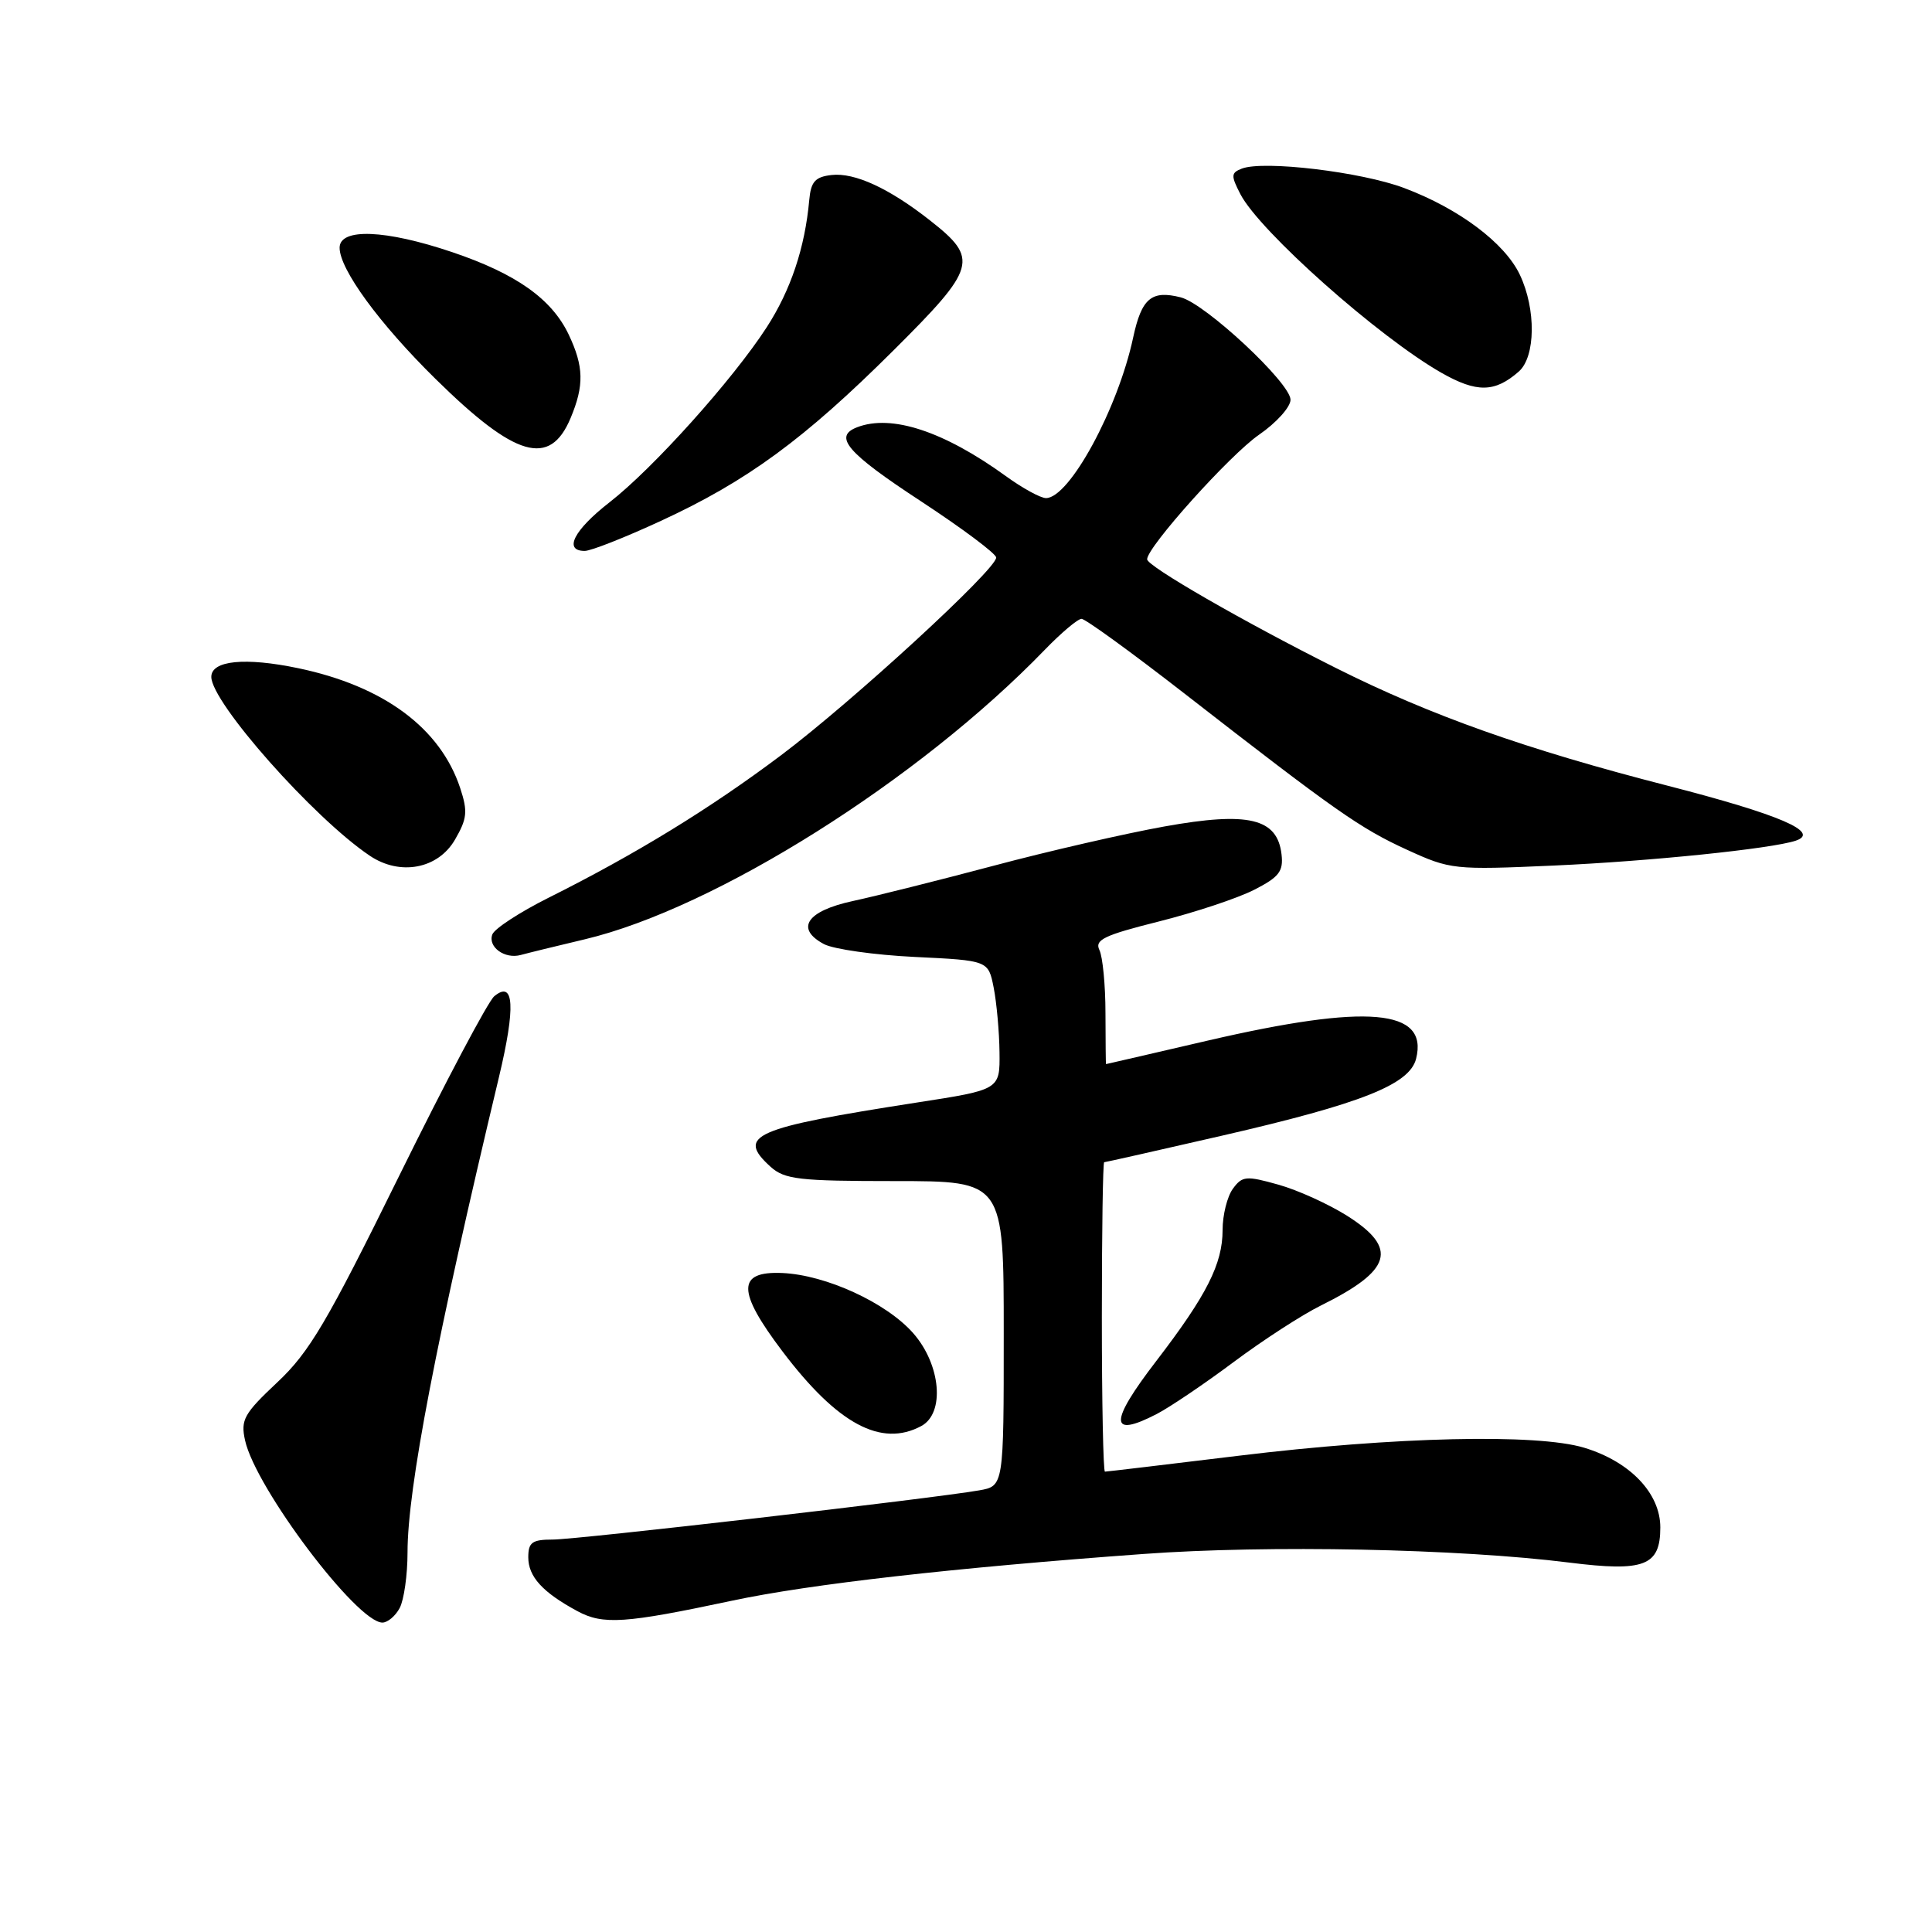 <?xml version="1.0" encoding="UTF-8" standalone="no"?>
<!DOCTYPE svg PUBLIC "-//W3C//DTD SVG 1.1//EN" "http://www.w3.org/Graphics/SVG/1.1/DTD/svg11.dtd" >
<svg xmlns="http://www.w3.org/2000/svg" xmlns:xlink="http://www.w3.org/1999/xlink" version="1.1" viewBox="0 0 256 256">
 <g >
 <path fill="currentColor"
d=" M 52.96 213.07 C 53.53 212.00 54.00 208.69 54.00 205.70 C 54.00 197.24 57.80 177.50 66.11 142.74 C 68.34 133.41 68.13 129.82 65.49 132.01 C 64.67 132.69 58.99 143.43 52.86 155.87 C 43.34 175.20 40.99 179.18 36.76 183.15 C 32.32 187.32 31.87 188.13 32.47 190.85 C 33.86 197.17 47.30 215.00 50.67 215.00 C 51.36 215.00 52.40 214.13 52.96 213.07 Z  M 97.00 212.10 C 107.32 209.90 126.37 207.74 151.50 205.91 C 168.05 204.70 193.28 205.21 207.93 207.05 C 217.90 208.30 220.00 207.49 220.00 202.39 C 220.00 197.86 215.99 193.67 209.91 191.83 C 203.64 189.94 184.84 190.37 164.16 192.89 C 154.63 194.05 146.64 195.00 146.41 195.00 C 146.19 195.00 146.00 185.78 146.00 174.50 C 146.00 163.22 146.14 154.00 146.31 154.00 C 146.48 154.00 153.49 152.42 161.89 150.49 C 180.39 146.24 186.78 143.71 187.64 140.29 C 189.30 133.68 181.21 132.98 160.05 137.88 C 152.66 139.60 146.58 141.00 146.55 141.00 C 146.52 141.00 146.49 137.96 146.48 134.25 C 146.48 130.54 146.11 126.77 145.68 125.89 C 145.02 124.53 146.30 123.92 153.56 122.10 C 158.33 120.90 164.00 119.02 166.17 117.91 C 169.49 116.22 170.07 115.46 169.81 113.21 C 169.26 108.42 165.43 107.51 154.30 109.51 C 149.07 110.45 138.87 112.79 131.64 114.72 C 124.41 116.64 116.03 118.74 113.01 119.39 C 106.89 120.71 105.33 123.04 109.18 125.10 C 110.45 125.77 115.86 126.54 121.22 126.80 C 130.96 127.27 130.96 127.27 131.67 130.88 C 132.06 132.87 132.41 136.72 132.44 139.44 C 132.50 144.39 132.50 144.39 121.50 146.09 C 99.77 149.47 97.53 150.45 102.10 154.60 C 103.97 156.28 105.85 156.50 118.60 156.50 C 133.00 156.50 133.00 156.50 133.00 176.70 C 133.00 196.91 133.00 196.91 129.75 197.48 C 123.52 198.57 76.48 204.00 73.25 204.00 C 70.51 204.00 70.00 204.37 70.00 206.35 C 70.00 208.91 71.89 210.99 76.50 213.48 C 79.91 215.32 82.77 215.13 97.00 212.10 Z  M 122.07 188.96 C 125.23 187.27 124.68 180.84 121.01 176.66 C 117.46 172.62 109.44 168.93 103.65 168.68 C 97.63 168.42 97.64 171.09 103.70 179.09 C 110.97 188.69 116.76 191.81 122.07 188.96 Z  M 153.26 187.37 C 155.00 186.47 159.59 183.37 163.46 180.48 C 167.33 177.59 172.53 174.22 175.00 173.00 C 184.45 168.32 185.31 165.42 178.52 161.11 C 176.05 159.55 171.94 157.68 169.38 156.97 C 165.12 155.77 164.60 155.82 163.36 157.52 C 162.61 158.55 162.00 161.00 162.00 162.98 C 162.00 167.47 159.90 171.62 153.22 180.33 C 146.96 188.47 146.97 190.62 153.26 187.37 Z  M 77.50 124.46 C 94.78 120.35 121.74 103.38 138.45 86.09 C 140.63 83.84 142.81 82.00 143.31 82.00 C 143.81 82.00 149.90 86.42 156.86 91.83 C 176.97 107.47 180.21 109.75 186.44 112.60 C 192.18 115.23 192.65 115.28 205.91 114.69 C 218.64 114.12 234.69 112.47 237.93 111.40 C 241.30 110.28 235.82 107.93 220.97 104.11 C 202.17 99.28 189.59 94.82 176.99 88.50 C 164.74 82.36 152.00 75.02 152.00 74.11 C 152.00 72.48 162.95 60.29 166.82 57.61 C 169.12 56.03 171.00 53.94 171.00 52.97 C 171.00 50.75 159.71 40.22 156.45 39.40 C 152.57 38.42 151.27 39.52 150.15 44.72 C 148.13 54.17 141.70 66.00 138.60 66.00 C 137.88 66.00 135.49 64.69 133.27 63.08 C 125.06 57.14 118.14 54.86 113.58 56.61 C 110.37 57.84 112.23 60.00 122.00 66.40 C 127.50 70.01 132.00 73.37 132.00 73.88 C 132.00 75.46 112.96 92.96 103.50 100.07 C 94.08 107.15 84.19 113.21 72.64 118.98 C 68.87 120.87 65.54 123.04 65.24 123.81 C 64.61 125.47 66.88 127.12 69.00 126.54 C 69.83 126.31 73.65 125.37 77.50 124.46 Z  M 60.28 111.27 C 61.90 108.48 62.00 107.53 60.98 104.43 C 58.35 96.47 50.84 90.91 39.52 88.54 C 32.49 87.07 28.00 87.51 28.00 89.69 C 28.00 93.08 41.57 108.40 49.00 113.39 C 53.01 116.09 58.03 115.14 60.28 111.27 Z  M 87.57 69.02 C 99.01 63.74 106.55 58.21 118.35 46.47 C 129.42 35.45 129.74 34.32 123.25 29.22 C 117.81 24.94 113.24 22.84 110.18 23.19 C 108.01 23.44 107.45 24.07 107.23 26.50 C 106.66 32.82 104.79 38.42 101.59 43.37 C 97.08 50.33 86.54 62.07 80.75 66.57 C 76.04 70.24 74.63 73.00 77.48 73.00 C 78.30 73.00 82.84 71.21 87.57 69.02 Z  M 75.61 55.39 C 77.42 51.06 77.36 48.57 75.36 44.34 C 73.11 39.61 68.41 36.28 59.95 33.42 C 51.09 30.42 45.00 30.18 45.00 32.83 C 45.00 35.68 50.25 42.87 57.70 50.20 C 68.30 60.64 72.86 61.96 75.61 55.39 Z  M 201.25 49.23 C 203.48 47.26 203.55 40.97 201.39 36.41 C 199.39 32.19 193.32 27.64 186.05 24.91 C 180.37 22.77 167.44 21.23 164.55 22.34 C 163.11 22.90 163.09 23.27 164.36 25.73 C 166.91 30.65 182.65 44.64 191.00 49.40 C 195.68 52.06 198.07 52.02 201.25 49.23 Z "/>
</g>
</svg>